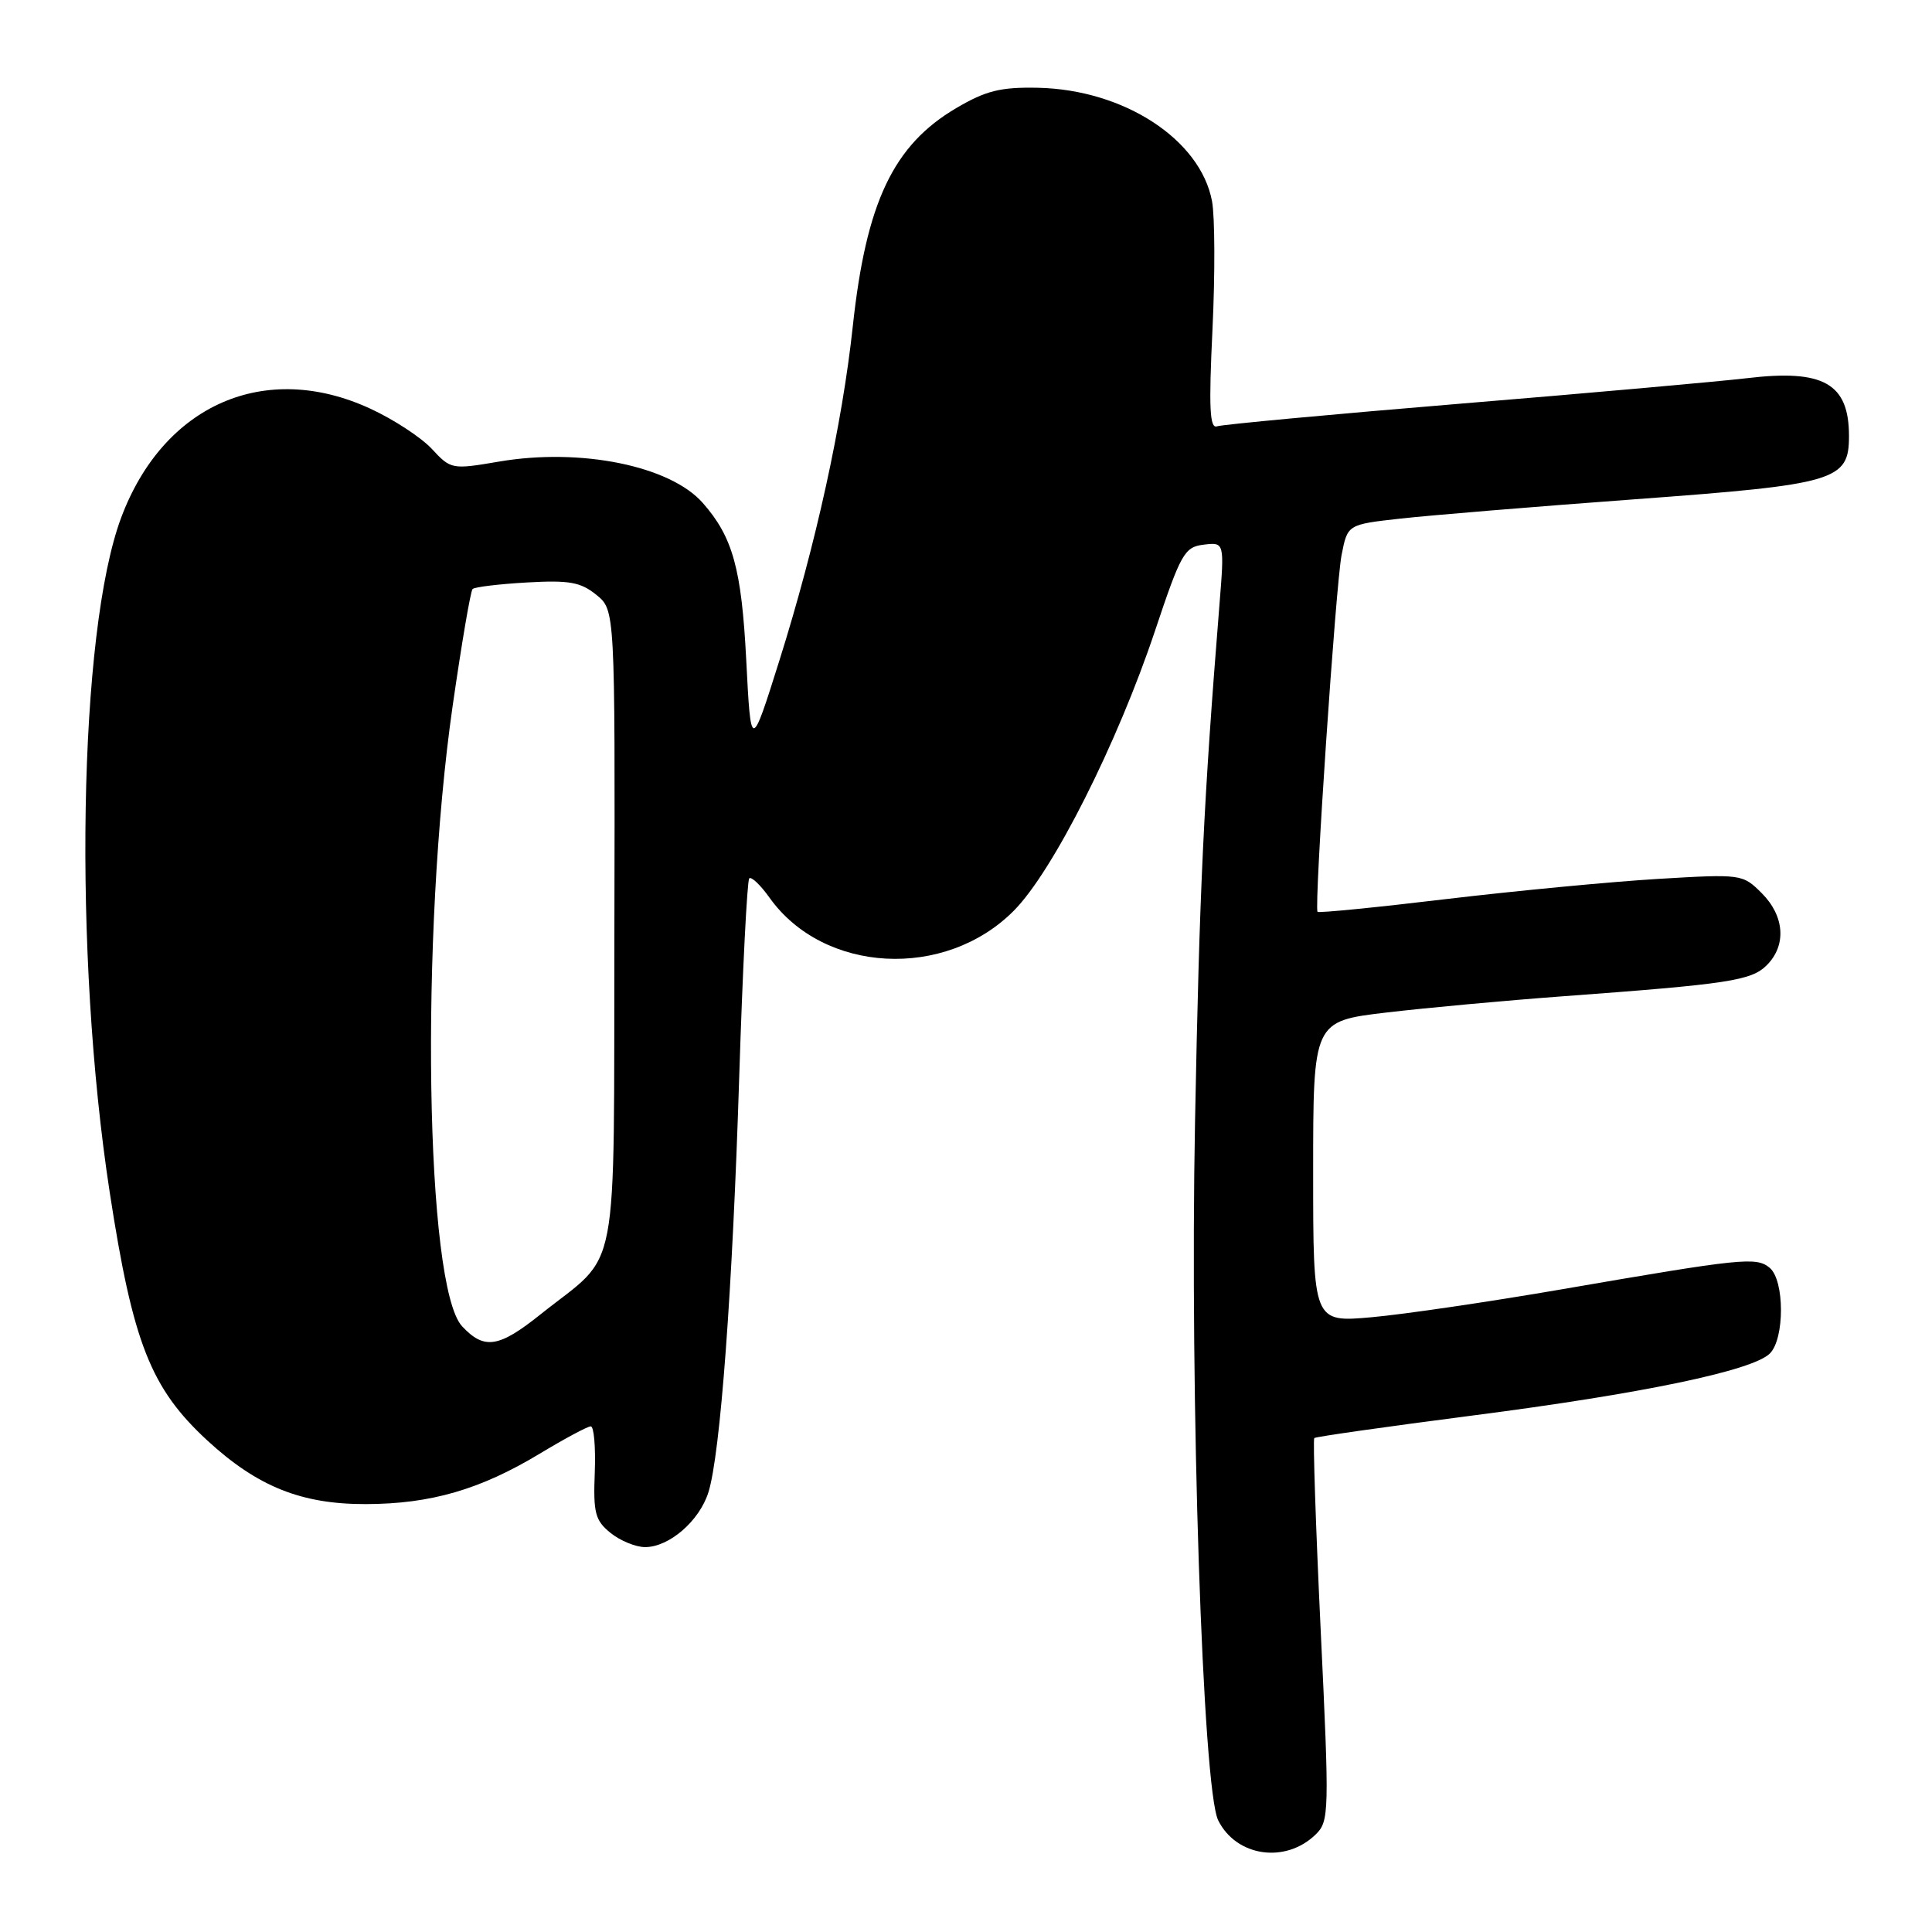 <?xml version="1.0" encoding="UTF-8" standalone="no"?>
<!DOCTYPE svg PUBLIC "-//W3C//DTD SVG 1.1//EN" "http://www.w3.org/Graphics/SVG/1.1/DTD/svg11.dtd" >
<svg xmlns="http://www.w3.org/2000/svg" xmlns:xlink="http://www.w3.org/1999/xlink" version="1.1" viewBox="0 0 256 256">
 <g >
 <path fill="currentColor"
d=" M 174.35 243.06 C 176.13 241.32 176.15 240.13 175.00 216.05 C 174.34 202.20 173.96 190.72 174.15 190.55 C 174.34 190.37 183.72 189.04 195.00 187.58 C 217.60 184.67 232.24 181.62 234.52 179.34 C 236.49 177.37 236.47 169.64 234.49 167.99 C 232.72 166.52 230.87 166.71 207.00 170.83 C 197.38 172.49 186.01 174.16 181.75 174.54 C 174.00 175.23 174.00 175.23 174.00 155.27 C 174.00 135.31 174.00 135.31 183.75 134.16 C 189.11 133.53 199.57 132.57 207.00 132.02 C 229.13 130.39 232.06 129.94 234.11 127.89 C 236.74 125.26 236.47 121.38 233.44 118.35 C 230.91 115.82 230.77 115.80 219.69 116.46 C 213.54 116.83 200.92 118.03 191.65 119.13 C 182.39 120.24 174.71 121.00 174.58 120.82 C 174.11 120.18 177.00 77.42 177.77 73.52 C 178.56 69.50 178.56 69.50 185.53 68.72 C 189.36 68.29 203.40 67.13 216.72 66.15 C 243.32 64.19 245.00 63.69 245.00 57.78 C 245.00 50.81 241.64 48.90 231.50 50.11 C 227.65 50.56 210.55 52.09 193.50 53.49 C 176.45 54.90 161.94 56.25 161.26 56.49 C 160.29 56.83 160.16 54.01 160.66 43.65 C 161.01 36.35 160.98 28.70 160.60 26.66 C 159.06 18.48 148.94 11.88 137.54 11.63 C 132.58 11.53 130.64 12.01 126.73 14.31 C 118.37 19.22 114.77 26.80 113.00 43.23 C 111.60 56.23 108.11 72.14 103.28 87.50 C 99.50 99.50 99.50 99.50 98.88 87.45 C 98.26 75.36 97.10 71.17 93.13 66.65 C 88.81 61.73 76.97 59.32 66.14 61.16 C 59.88 62.23 59.74 62.20 57.23 59.49 C 55.83 57.98 52.17 55.58 49.09 54.16 C 35.15 47.71 21.67 53.60 16.06 68.58 C 10.40 83.69 9.68 126.37 14.54 158.00 C 17.61 177.98 19.97 183.95 27.48 190.88 C 34.12 196.99 39.95 199.33 48.50 199.30 C 57.08 199.28 63.64 197.37 71.50 192.63 C 74.80 190.64 77.85 189.00 78.28 189.00 C 78.70 189.00 78.94 191.75 78.81 195.12 C 78.60 200.47 78.86 201.47 80.90 203.12 C 82.17 204.15 84.24 205.00 85.48 205.00 C 88.67 205.00 92.68 201.53 93.87 197.73 C 95.45 192.70 97.06 170.97 97.95 142.70 C 98.40 128.51 99.00 116.67 99.28 116.39 C 99.55 116.11 100.76 117.26 101.96 118.94 C 109.12 129.00 125.23 129.86 134.35 120.66 C 139.52 115.45 148.07 98.49 153.06 83.54 C 156.48 73.31 156.95 72.48 159.50 72.17 C 162.25 71.84 162.25 71.84 161.58 80.17 C 159.49 106.20 158.94 117.73 158.35 148.55 C 157.64 185.18 159.36 237.08 161.42 241.21 C 163.82 246.03 170.36 246.97 174.35 243.06 Z  M 61.24 175.75 C 56.35 170.53 55.64 123.79 59.98 93.52 C 61.17 85.27 62.35 78.31 62.62 78.05 C 62.89 77.78 66.13 77.39 69.82 77.18 C 75.42 76.86 76.94 77.13 79.02 78.82 C 81.50 80.83 81.50 80.83 81.41 122.94 C 81.30 170.73 82.27 165.66 71.66 174.13 C 66.09 178.59 64.17 178.88 61.24 175.75 Z "/>
</g>
</svg>